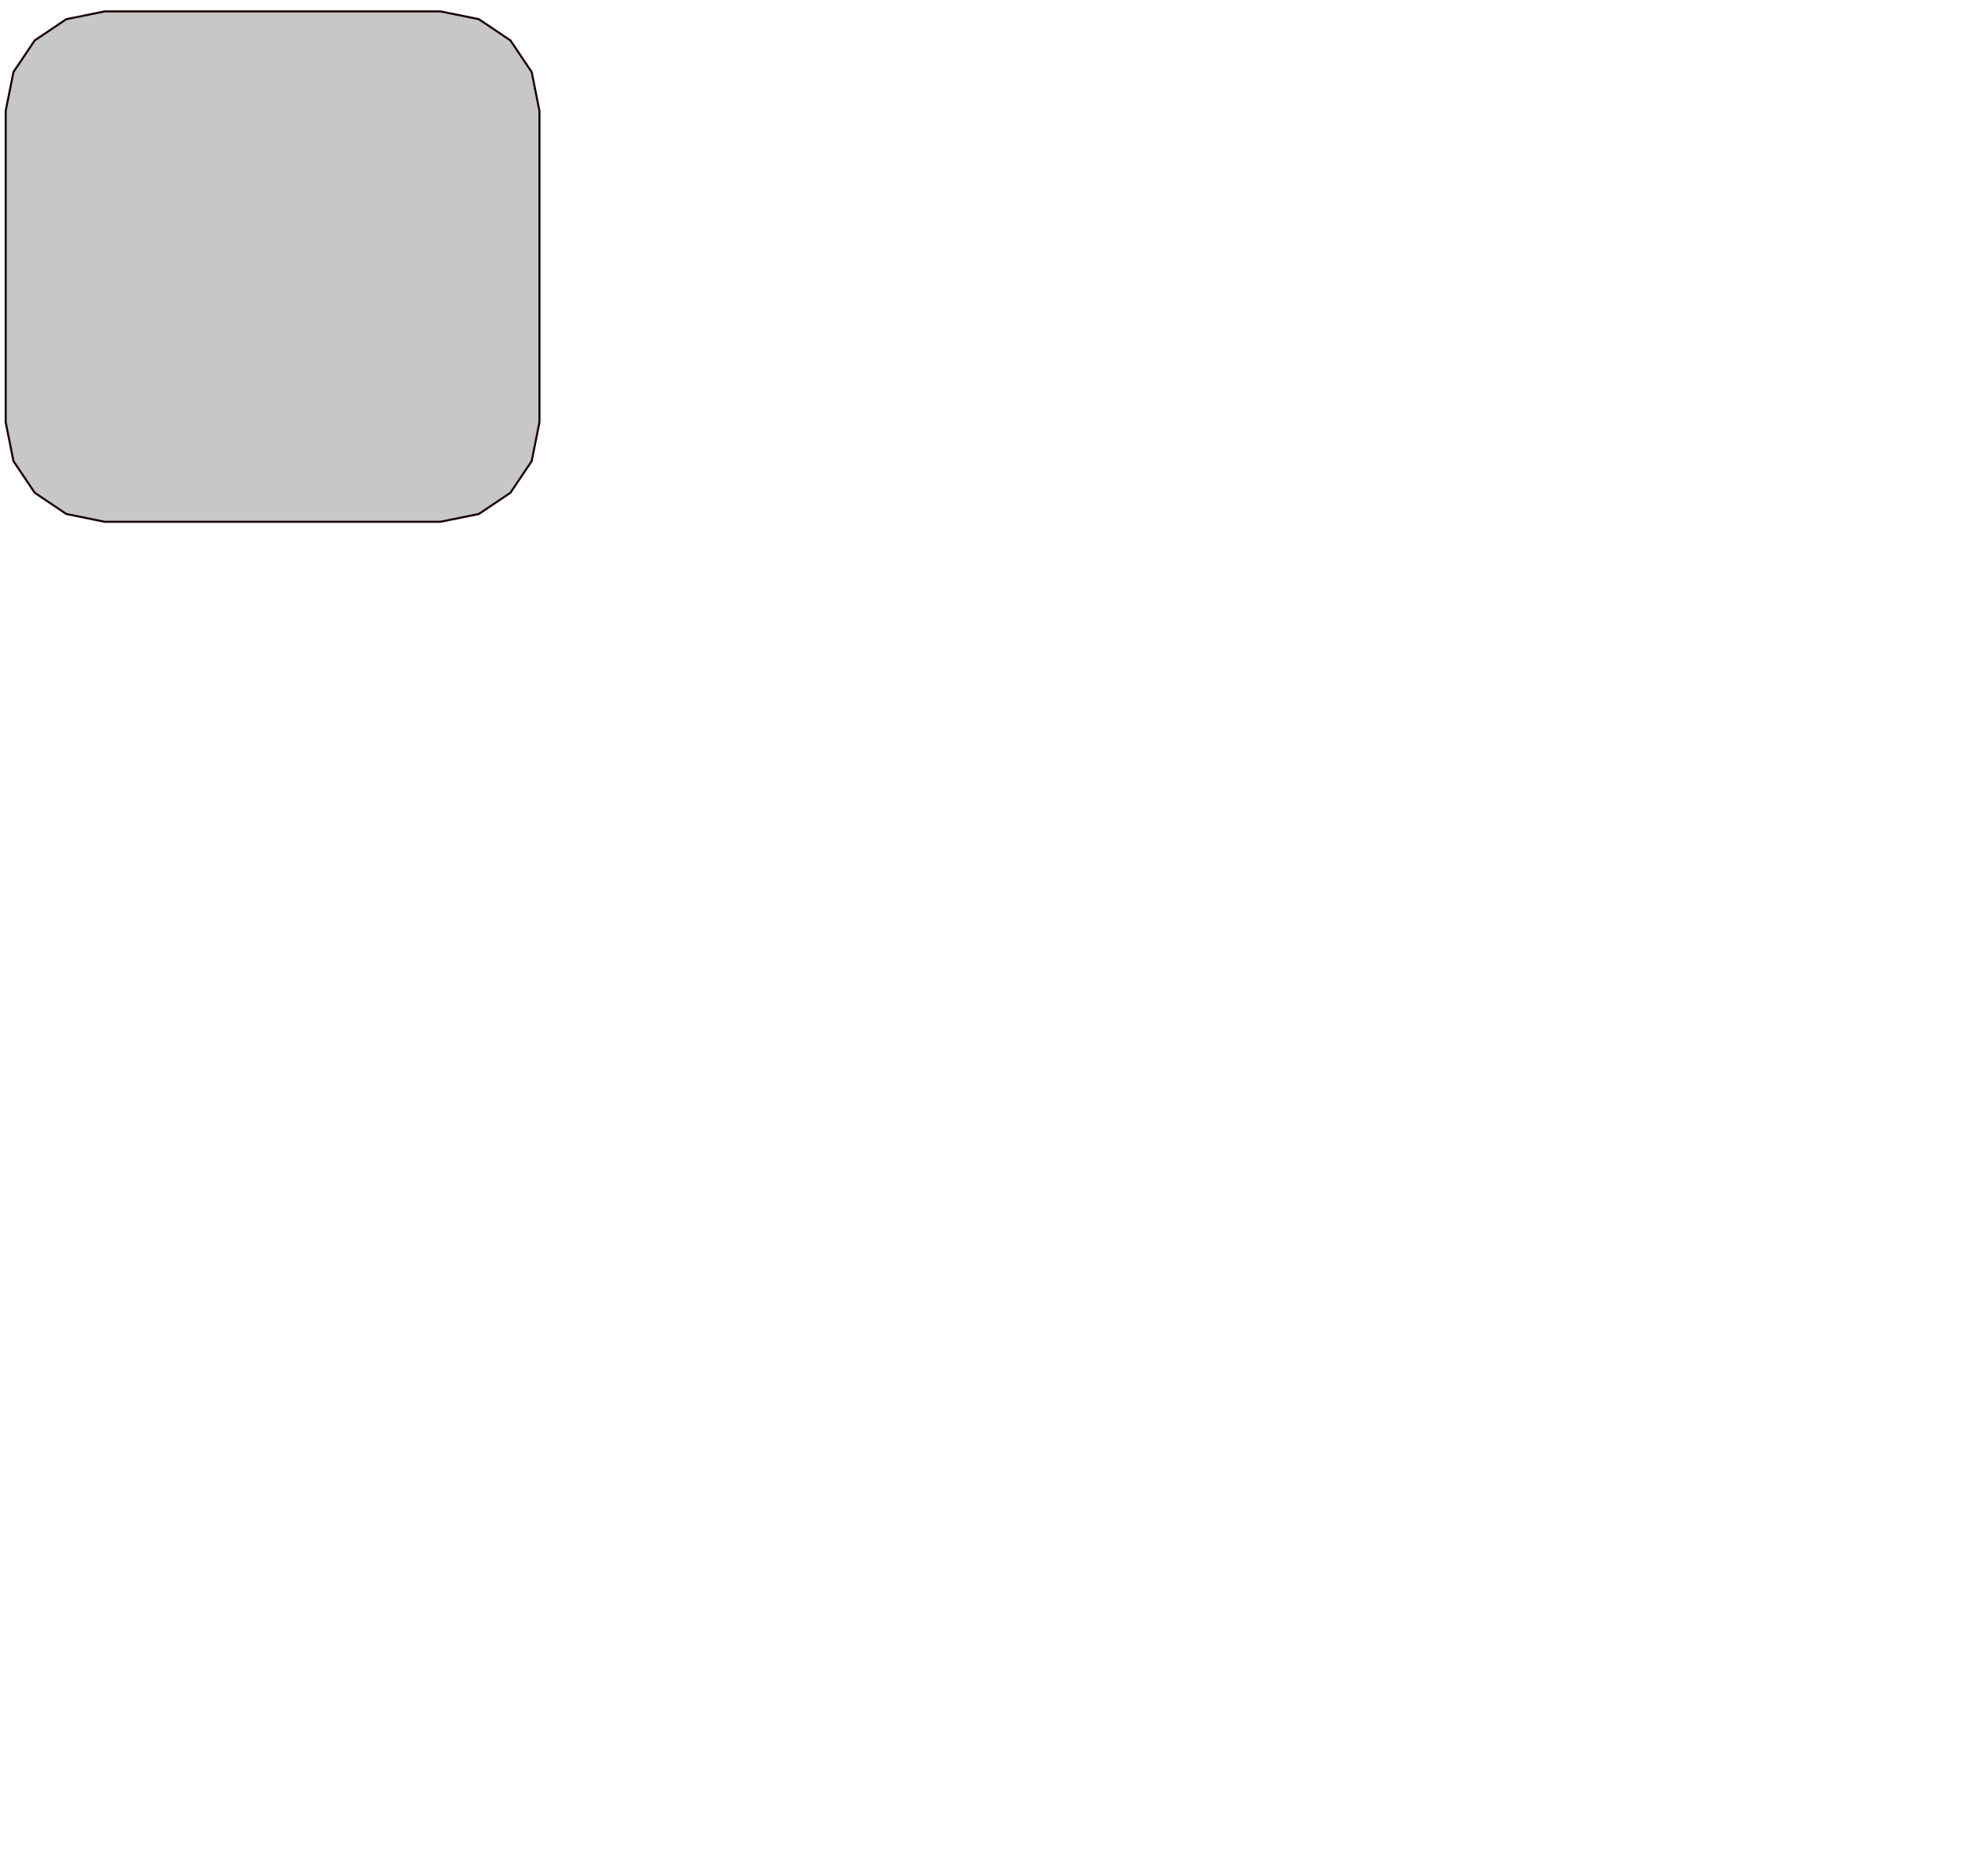 <?xml version="1.0" encoding="UTF-8" standalone="no"?>
<!-- Created with Inkscape (http://www.inkscape.org/) -->

<svg
   width="3.792mm"
   height="3.62mm"
   viewBox="0 0 3.792 3.62"
   version="1.1"
   id="svg8"
   inkscape:version="1.1.2 (0a00cf5339, 2022-02-04)"
   sodipodi:docname="duncan_robot.svg"
   xmlns:inkscape="http://www.inkscape.org/namespaces/inkscape"
   xmlns:sodipodi="http://sodipodi.sourceforge.net/DTD/sodipodi-0.dtd"
   xmlns="http://www.w3.org/2000/svg"
   xmlns:svg="http://www.w3.org/2000/svg"
   xmlns:rdf="http://www.w3.org/1999/02/22-rdf-syntax-ns#"
   xmlns:cc="http://creativecommons.org/ns#"
   xmlns:dc="http://purl.org/dc/elements/1.1/">
  <sodipodi:namedview
     id="base"
     pagecolor="#ffffff"
     bordercolor="#666666"
     borderopacity="1.0"
     inkscape:pageopacity="0.0"
     inkscape:pageshadow="2"
     inkscape:zoom="20.48"
     inkscape:cx="27.416992"
     inkscape:cy="11.157227"
     inkscape:document-units="mm"
     inkscape:current-layer="layer1"
     showgrid="false"
     inkscape:window-width="2560"
     inkscape:window-height="1408"
     inkscape:window-x="2160"
     inkscape:window-y="811"
     inkscape:window-maximized="1"
     fit-margin-top="0"
     fit-margin-left="0"
     fit-margin-right="0"
     fit-margin-bottom="0"
     inkscape:snap-nodes="false"
     inkscape:snap-global="false"
     inkscape:pagecheckerboard="0" />
  <defs
     id="defs2" />
  <g
     transform="translate(-448.163,-1063.868)"
     inkscape:label="Layer 1"
     inkscape:groupmode="layer"
     id="layer1">
    <path
       inkscape:connector-curvature="0"
       id="path1896"
       d="m 448.365,1063.89 h 0.648 l 0.074,0.015 0.061,0.041 0.041,0.061 0.015,0.075 v 0.601 l -0.015,0.075 -0.041,0.061 -0.061,0.041 -0.074,0.015 h -0.648 l -0.074,-0.015 -0.061,-0.041 -0.041,-0.061 -0.015,-0.075 v -0.601 l 0.015,-0.075 0.041,-0.061 0.061,-0.041 0.074,-0.015 v 0"
       style="fill:#c7c7c7;fill-opacity:1;stroke:#1b0202;stroke-width:0.004;stroke-miterlimit:4;stroke-dasharray:none;stroke-dashoffset:0;stroke-opacity:1;paint-order:normal" />
  </g>
</svg>
